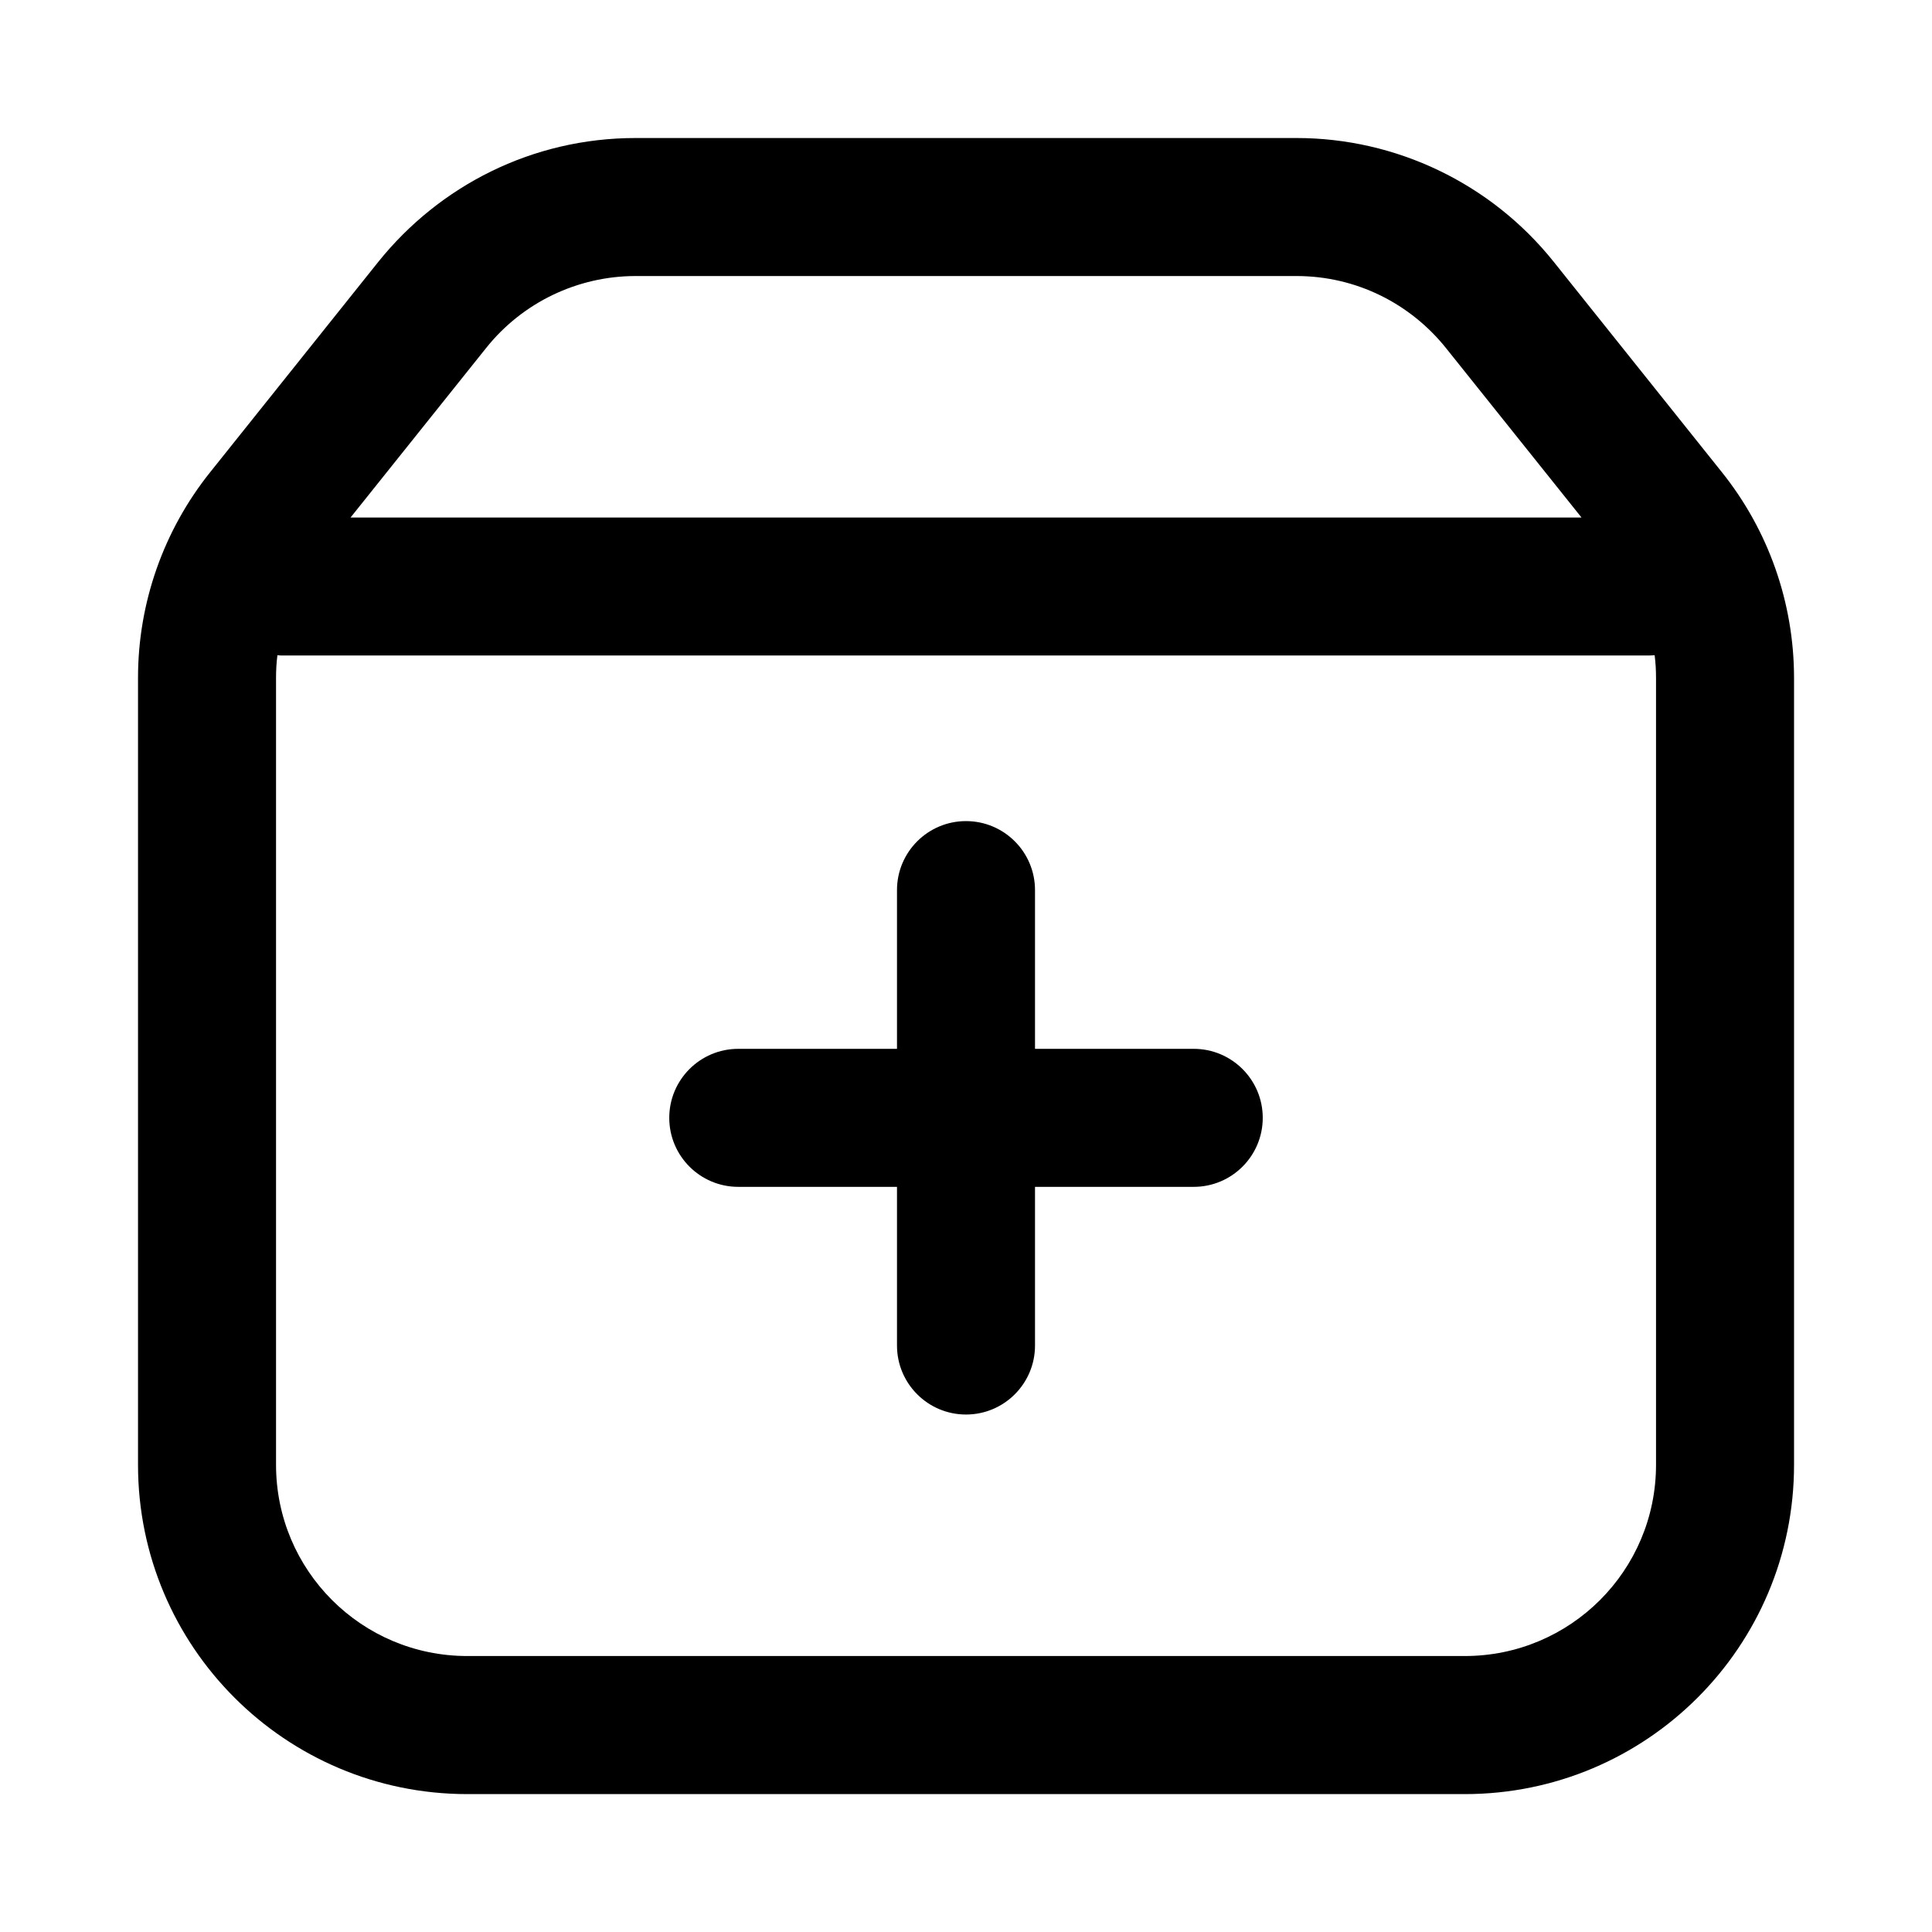 <!-- Generated by IcoMoon.io -->
<svg version="1.1" xmlns="http://www.w3.org/2000/svg" width="32" height="32" viewBox="0 0 32 32">
<path d="M16 13.6c0.631 0 1.143 0.512 1.143 1.143v0 2.629h2.629c0.631 0 1.143 0.512 1.143 1.143s-0.512 1.143-1.143 1.143h-2.629v2.628c0 0.631-0.512 1.143-1.143 1.143s-1.143-0.512-1.143-1.143v0-2.628h-2.629c-0.631 0-1.143-0.512-1.143-1.143s0.512-1.143 1.143-1.143h2.629v-2.629c0-0.631 0.512-1.143 1.143-1.143v0zM6.27 4.332c1.008-1.252 2.54-2.046 4.258-2.046 0 0 0 0 0.001 0h10.944c1.655 0 3.223 0.754 4.258 2.046l2.788 3.488c0.775 0.967 1.195 2.169 1.196 3.406v13.036c0 3.012-2.442 5.454-5.454 5.454v0h-16.521c-3.012 0-5.454-2.442-5.454-5.454v0-13.036c0-1.237 0.421-2.439 1.196-3.406l2.788-3.488zM10.528 4.572c-0.96 0-1.872 0.437-2.473 1.188l-2.249 2.812h20.389l-2.249-2.812c-0.585-0.727-1.475-1.188-2.473-1.188h-10.944zM27.406 10.852c-0.027 0.003-0.058 0.004-0.091 0.005h-22.629c-0.032 0-0.062 0-0.091-0.005-0.016 0.123-0.023 0.249-0.023 0.373v13.036c0 1.751 1.417 3.168 3.168 3.168h16.521c1.751 0 3.168-1.417 3.168-3.168v-13.036c0-0.123-0.007-0.249-0.023-0.373z"></path>
</svg>
